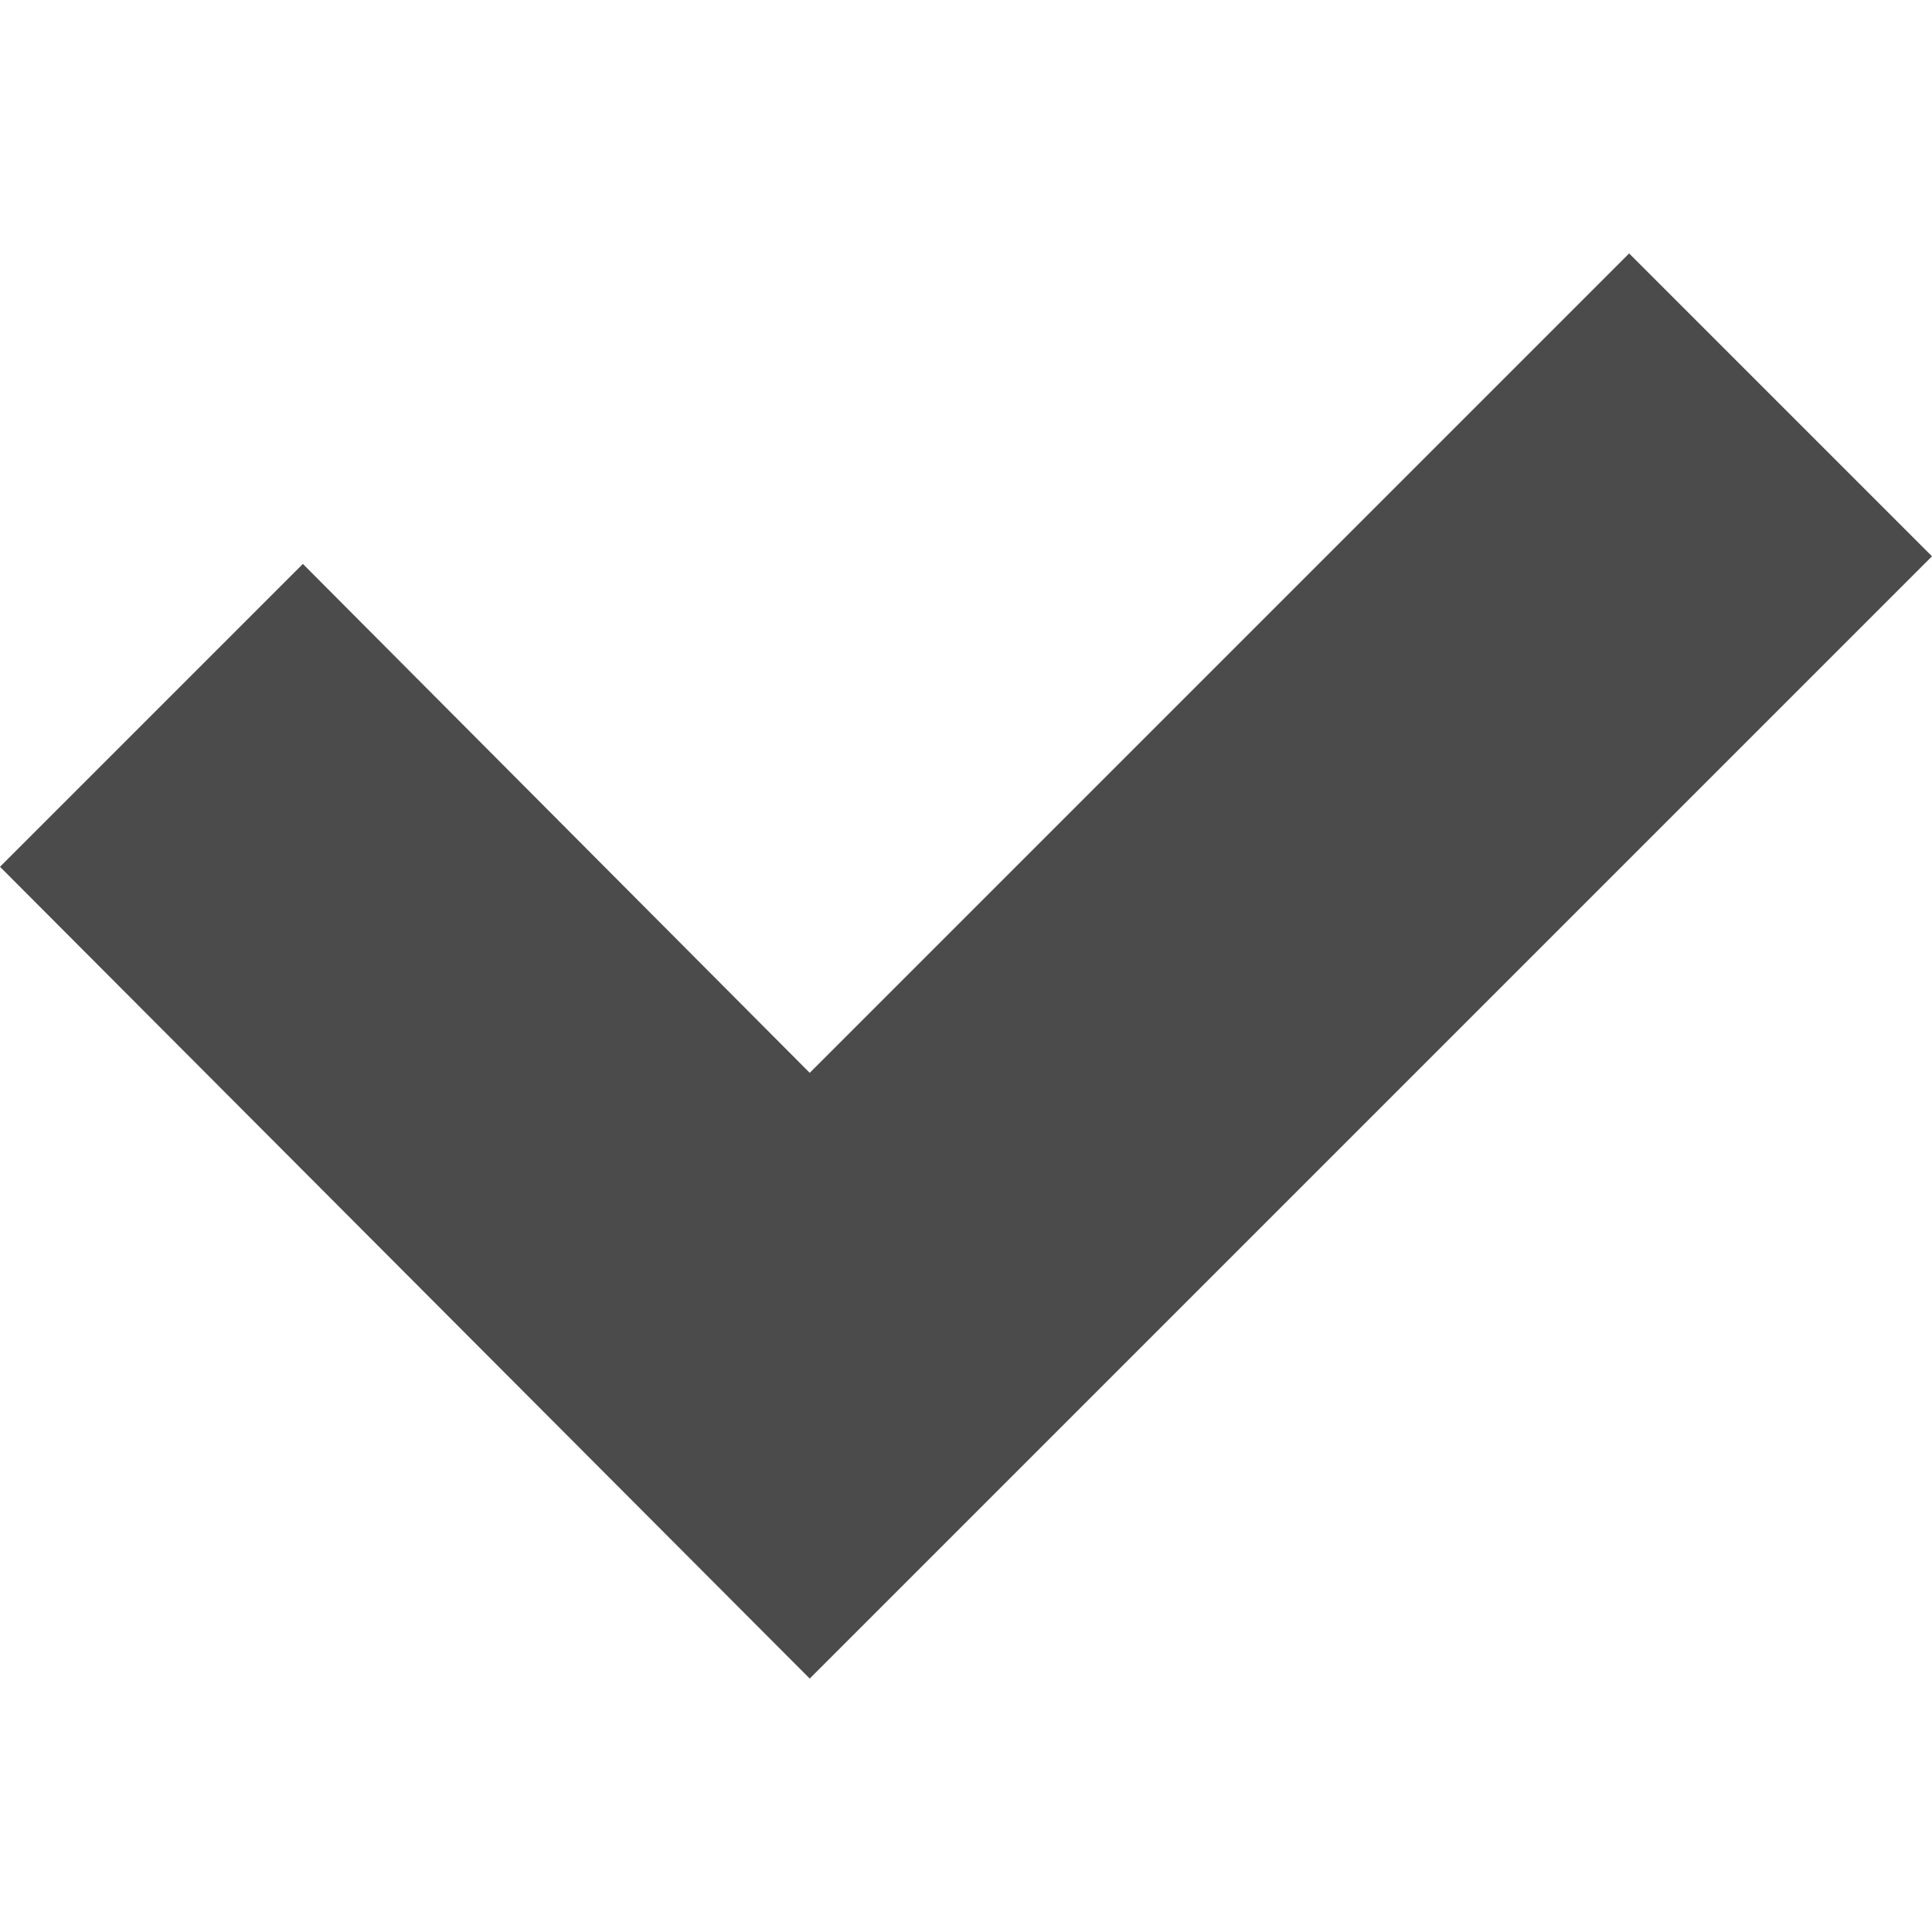 <!--?xml version="1.0" encoding="utf-8"?-->
<!-- Generator: Adobe Illustrator 18.1.1, SVG Export Plug-In . SVG Version: 6.00 Build 0)  -->

<svg version="1.1" id="_x31_0" xmlns="http://www.w3.org/2000/svg" xmlns:xlink="http://www.w3.org/1999/xlink" x="0px" y="0px" viewBox="0 0 512 512" style="width: 16px; height: 16px; opacity: 1;" xml:space="preserve">
<style type="text/css">
	.st0{fill:#374149;}
</style>
<g>
	<polygon class="st0" points="431.734,67.163 214.584,284.314 80.266,149.442 0.402,229.306 0.056,229.651 0.056,229.651 0,229.707 
		214.584,444.837 512,147.429 	" style="fill: rgb(75, 75, 75);"></polygon>
</g>
</svg>
